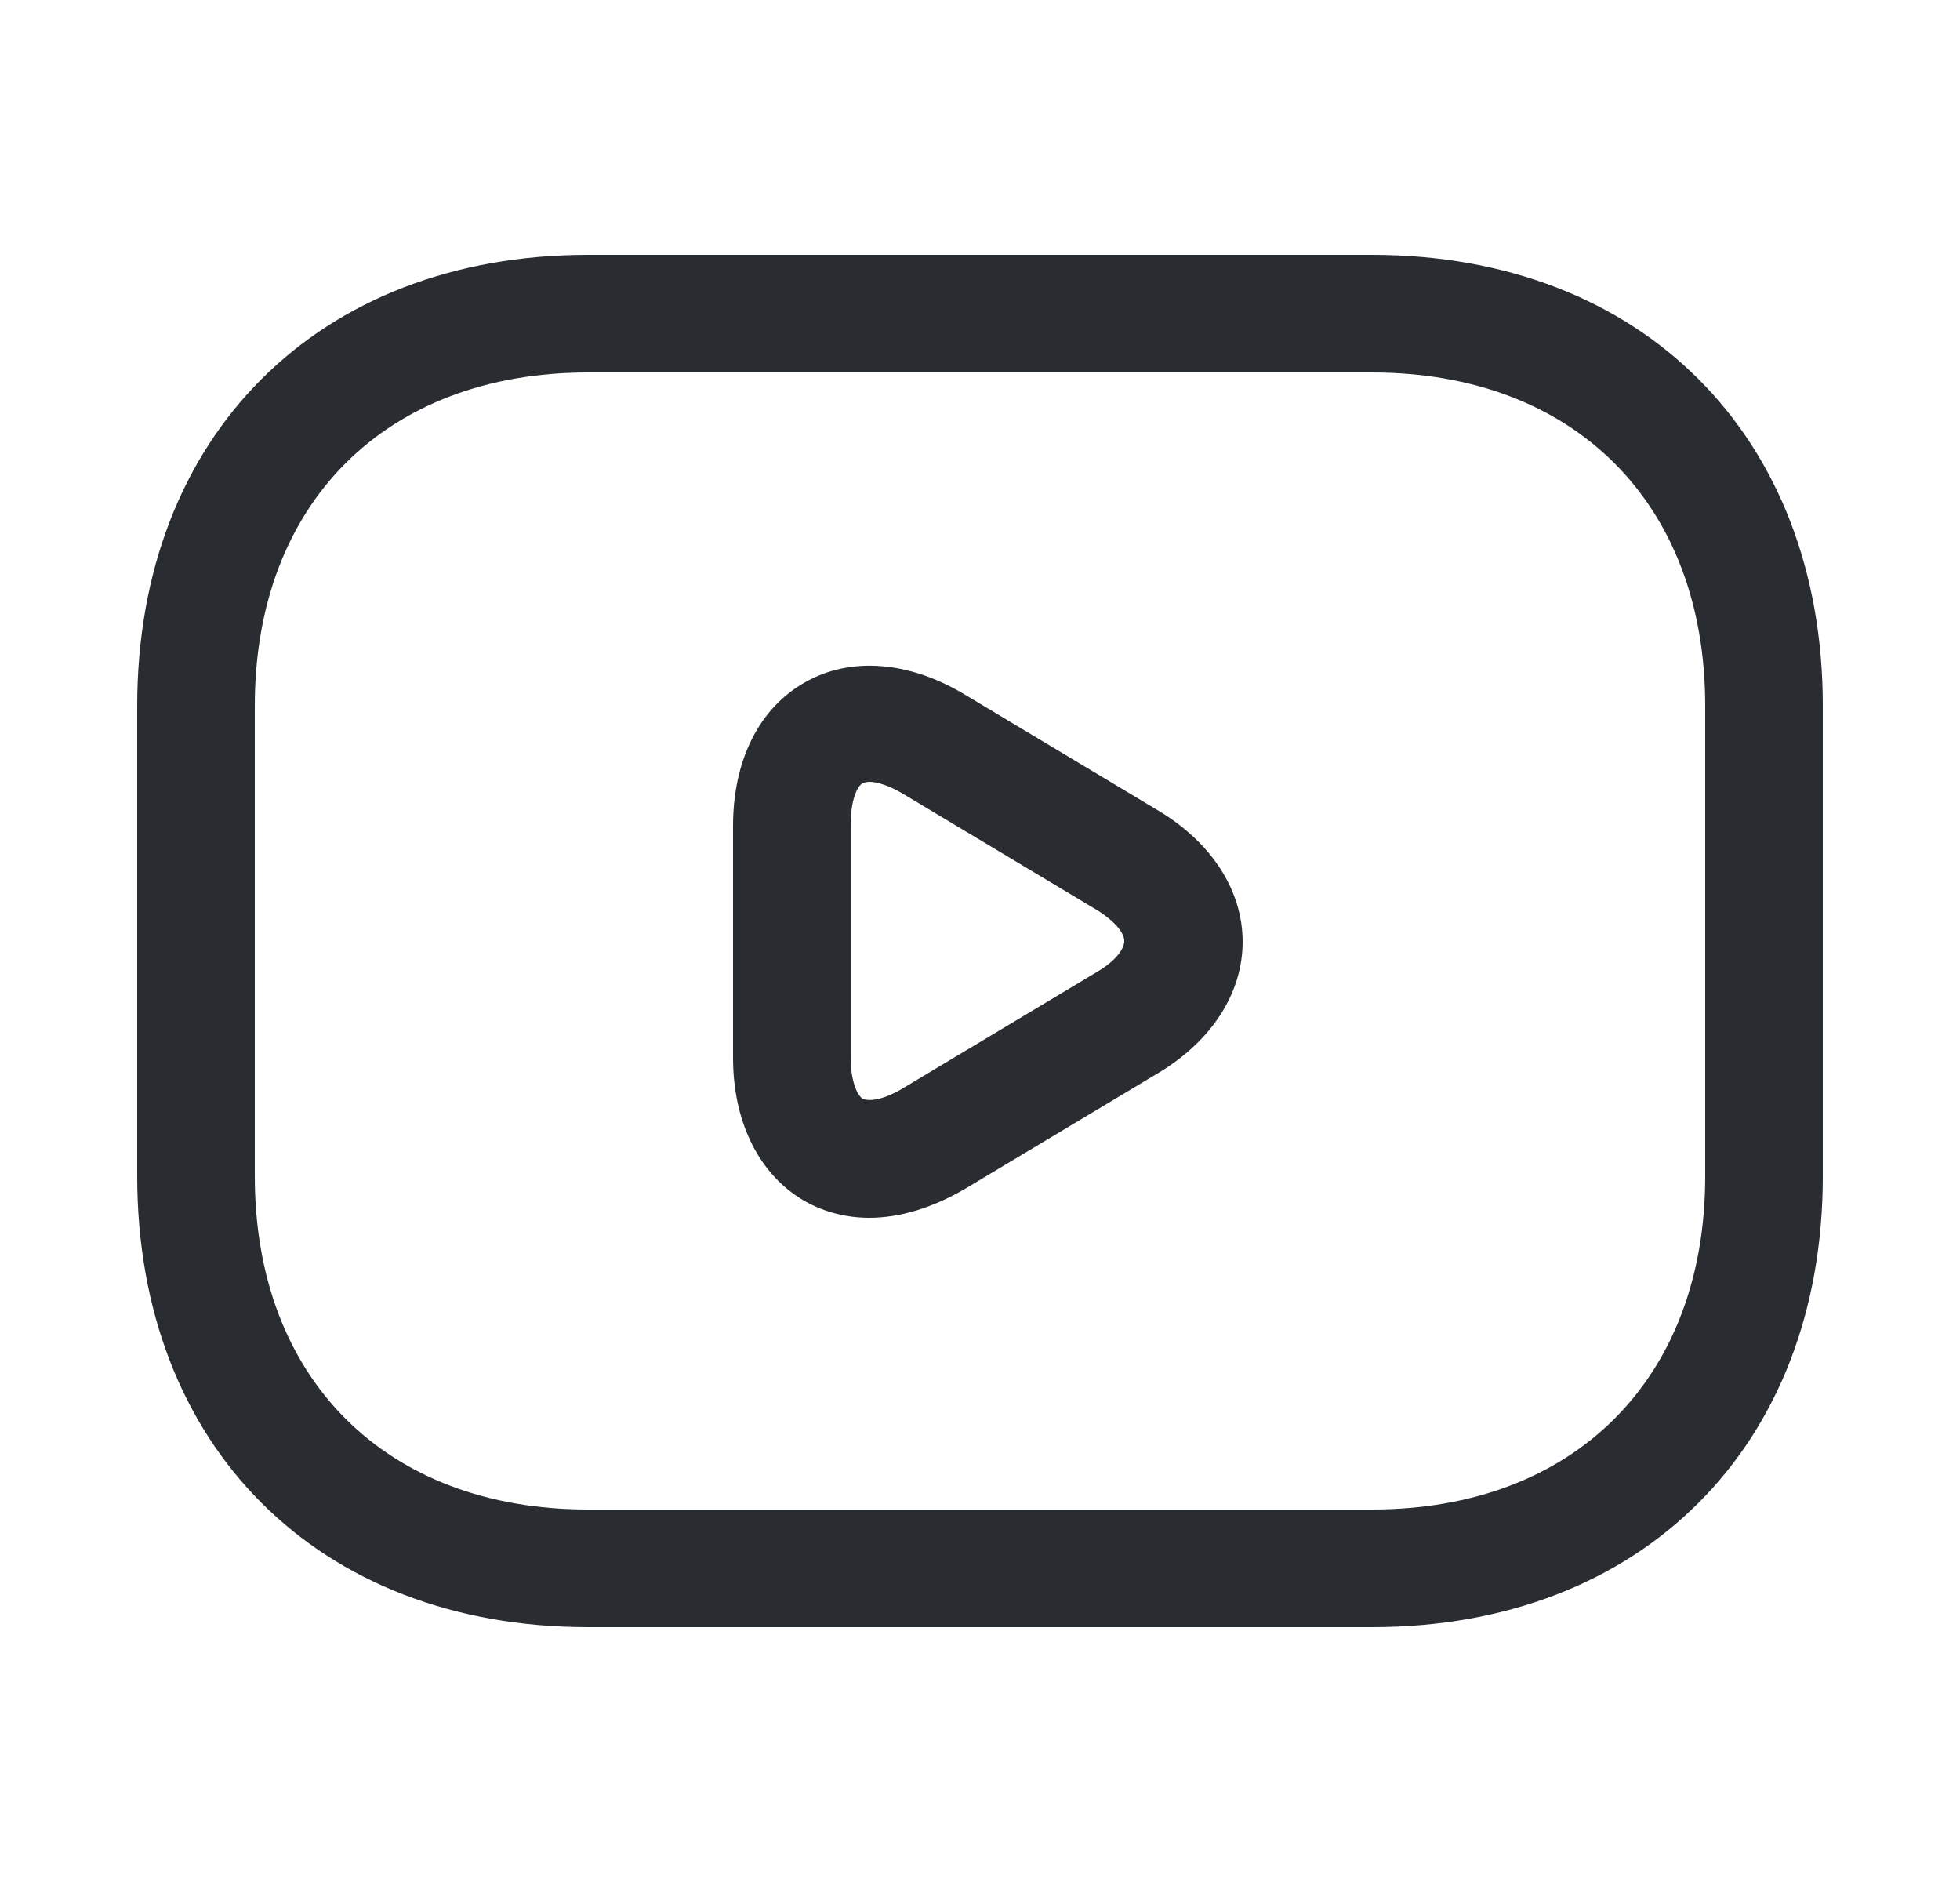 <svg viewBox="0 0 25 24" fill="none" xmlns="http://www.w3.org/2000/svg">
<path fill-rule="evenodd" clip-rule="evenodd" d="M7.5 20.75H17.5C20.94 20.75 23.25 18.44 23.25 15V9C23.25 5.56 20.94 3.25 17.5 3.25H7.5C4.06 3.25 1.75 5.56 1.75 9V15C1.75 18.44 4.06 20.75 7.5 20.75ZM3.25 9C3.25 6.42 4.92 4.75 7.5 4.75H17.5C20.08 4.75 21.75 6.42 21.75 9V15C21.75 17.58 20.08 19.25 17.5 19.25H7.5C4.92 19.25 3.25 17.58 3.25 15V9ZM10.27 15.32C10.52 15.46 10.8 15.53 11.09 15.53C11.48 15.53 11.9 15.4 12.31 15.16L14.78 13.68C15.46 13.27 15.85 12.66 15.85 12.01C15.85 11.36 15.46 10.75 14.78 10.34L12.31 8.86C11.6 8.43 10.85 8.37 10.27 8.7C9.68 9.03 9.35 9.7 9.35 10.53V13.49C9.35 14.32 9.69 14.99 10.27 15.32ZM11 9.99C11.02 9.98 11.05 9.97 11.09 9.97C11.19 9.97 11.35 10.02 11.53 10.13L14 11.61C14.25 11.77 14.34 11.91 14.34 12C14.34 12.09 14.25 12.24 14 12.39L11.53 13.87C11.27 14.03 11.08 14.05 11 14.01C10.93 13.96 10.85 13.78 10.85 13.48V10.52C10.85 10.21 10.93 10.03 11 9.99Z" fill="#292D32"/>
</svg>

